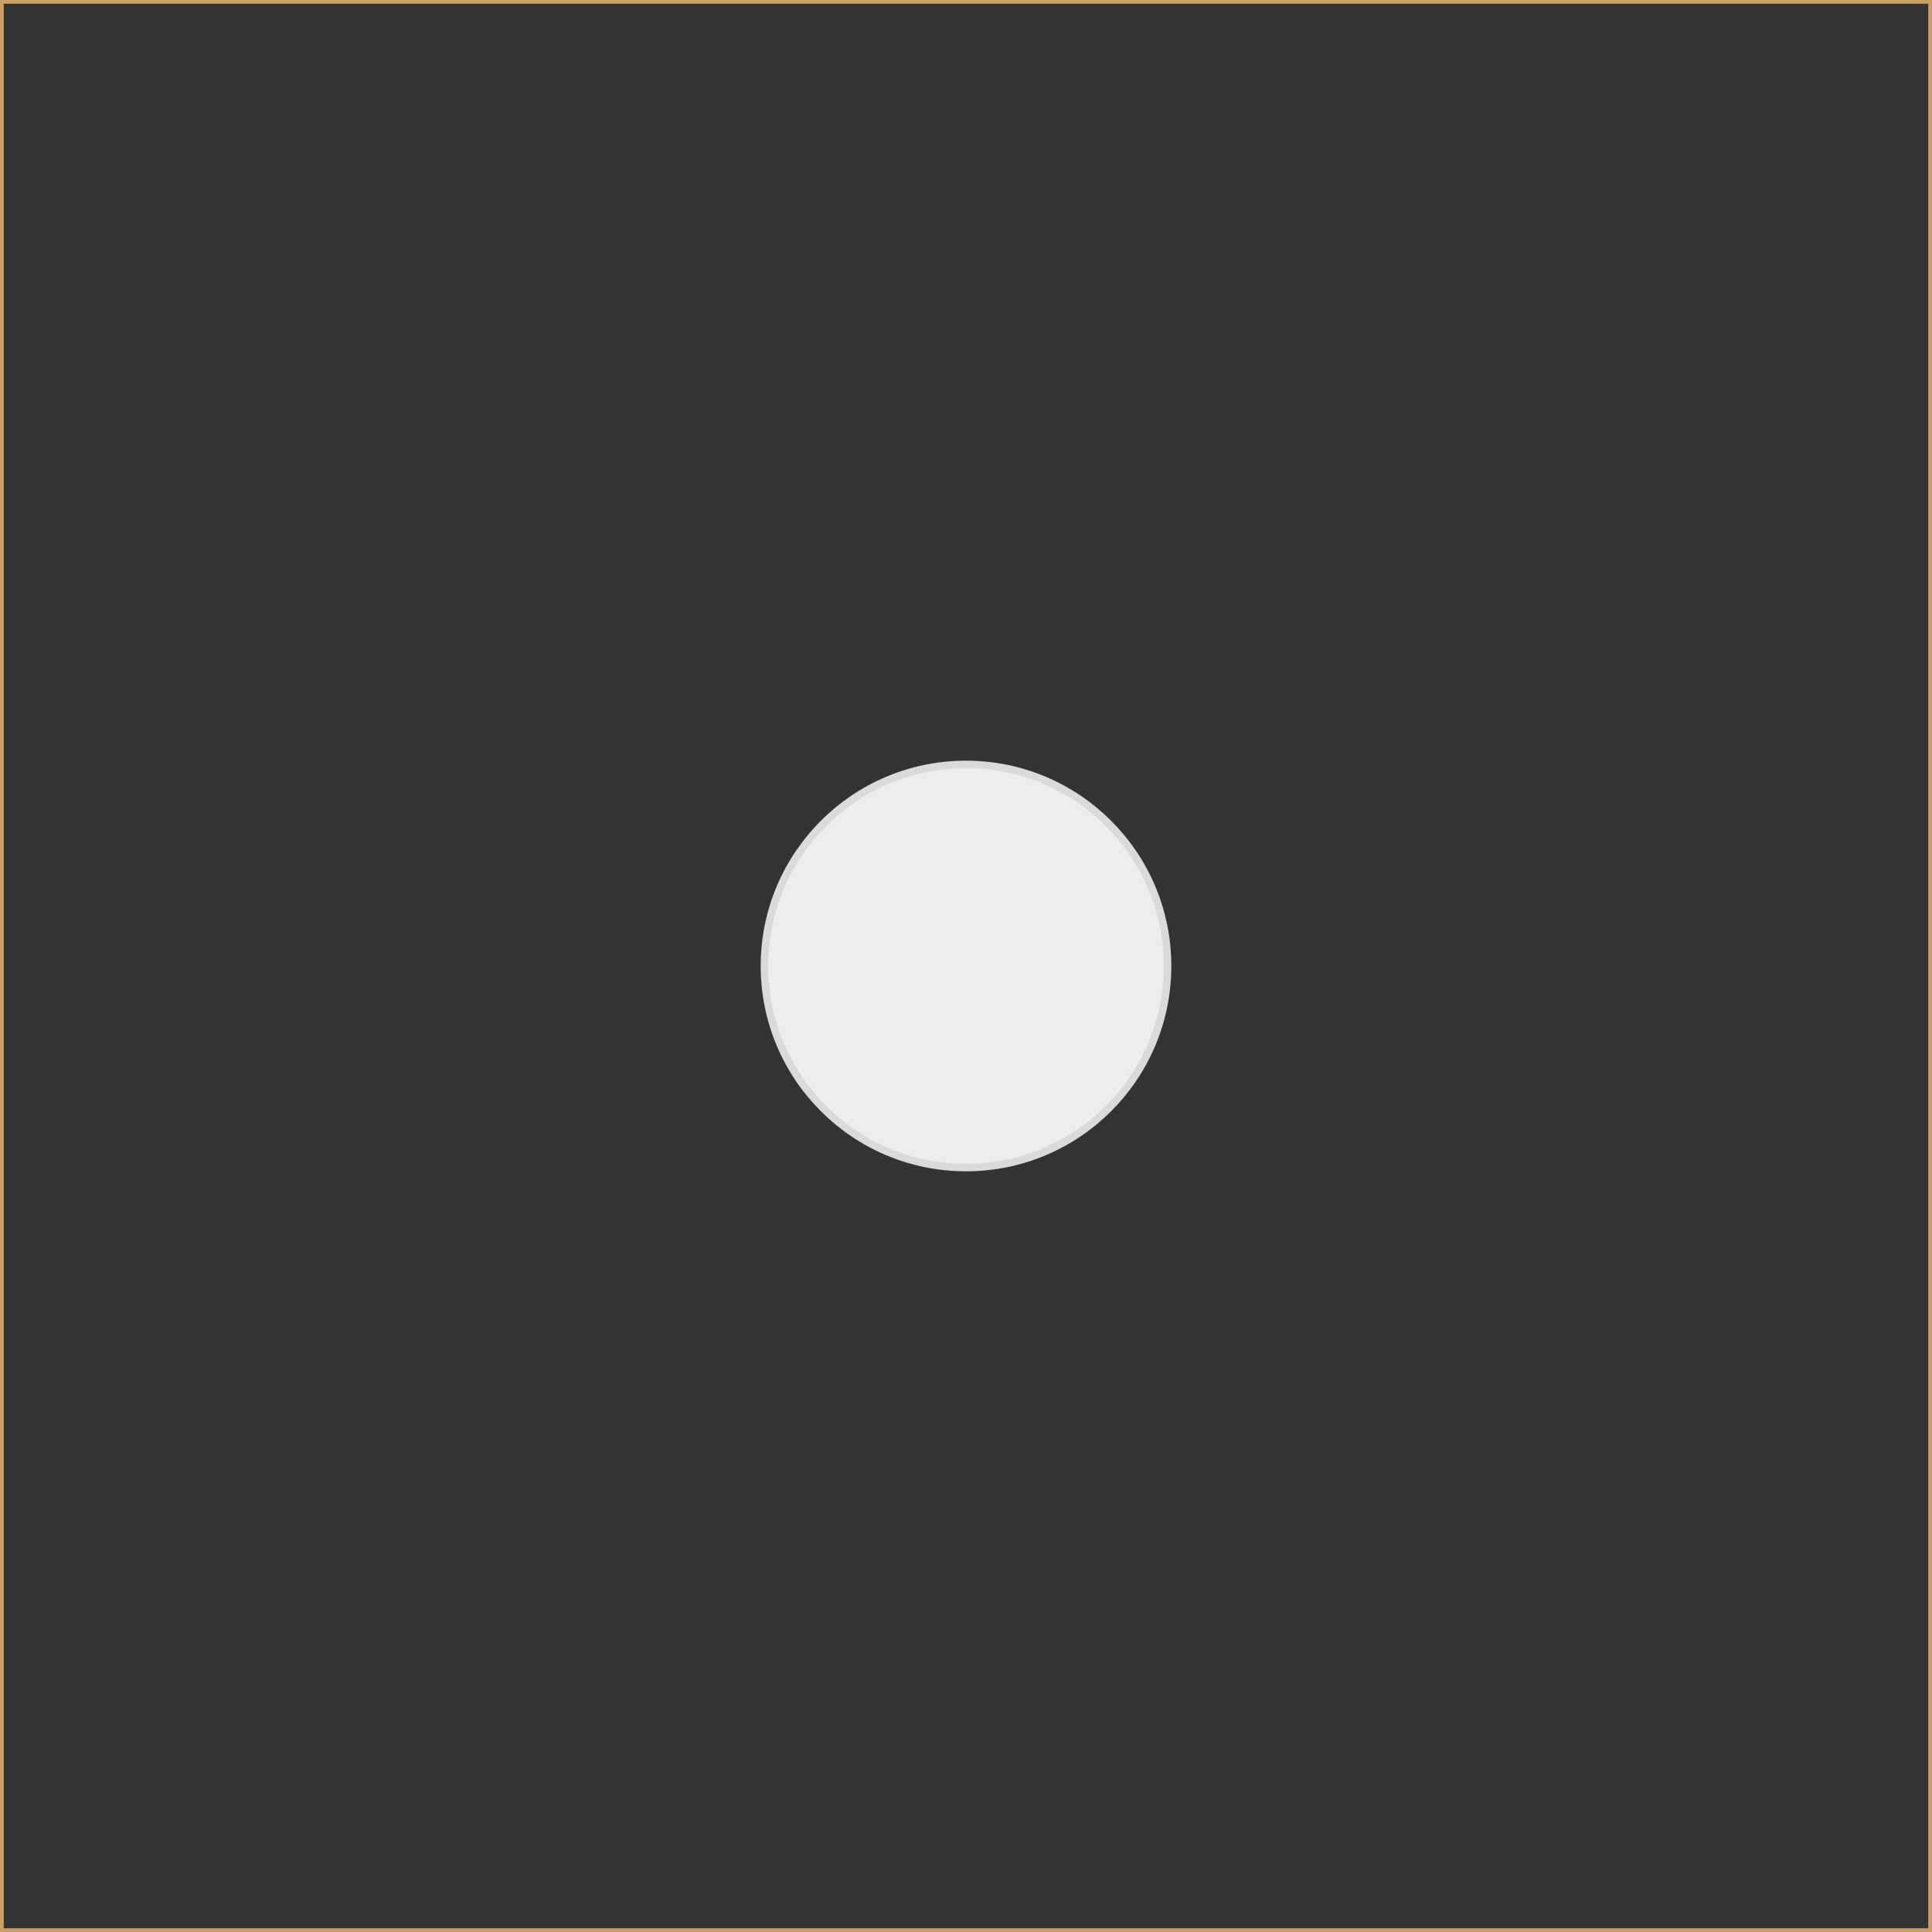 <?xml version="1.0" encoding="utf-8"?>
<!-- Generator: Adobe Illustrator 15.1.0, SVG Export Plug-In . SVG Version: 6.00 Build 0)  -->
<!DOCTYPE svg PUBLIC "-//W3C//DTD SVG 1.1//EN" "http://www.w3.org/Graphics/SVG/1.1/DTD/svg11.dtd">
<svg version="1.1" id="Layer_1" xmlns="http://www.w3.org/2000/svg" xmlns:xlink="http://www.w3.org/1999/xlink" x="0px" y="0px"
	 width="257.043px" height="257.043px" viewBox="0 0 257.043 257.043" enable-background="new 0 0 257.043 257.043"
	 xml:space="preserve">
<rect x="0" y="0" width="257.043" height="257.043" fill="#333333" stroke="none"/>
<rect fill="none" stroke="#CA9E67" stroke-miterlimit="10" width="257.043" height="257.043"/>
<circle display="none" fill="#EDEDED" stroke="#DADADA" stroke-miterlimit="10" cx="74.887" cy="67.221" r="26.817"/>
<circle display="none" fill="#EDEDED" stroke="#DADADA" stroke-miterlimit="10" cx="182.156" cy="67.221" r="26.817"/>
<circle display="none" fill="#EDEDED" stroke="#DADADA" stroke-miterlimit="10" cx="182.156" cy="193.495" r="26.817"/>
<circle fill="#EDEDED" stroke="#DADADA" stroke-miterlimit="10" cx="128.521" cy="128.521" r="26.817"/>
<circle display="none" fill="#EDEDED" stroke="#DADADA" stroke-miterlimit="10" cx="74.887" cy="193.495" r="26.817"/>
<circle display="none" fill="#EDEDED" stroke="#DADADA" stroke-miterlimit="10" cx="182.156" cy="130.396" r="26.817"/>
<circle display="none" fill="#EDEDED" stroke="#DADADA" stroke-miterlimit="10" cx="74.887" cy="130.396" r="26.817"/>
</svg>
